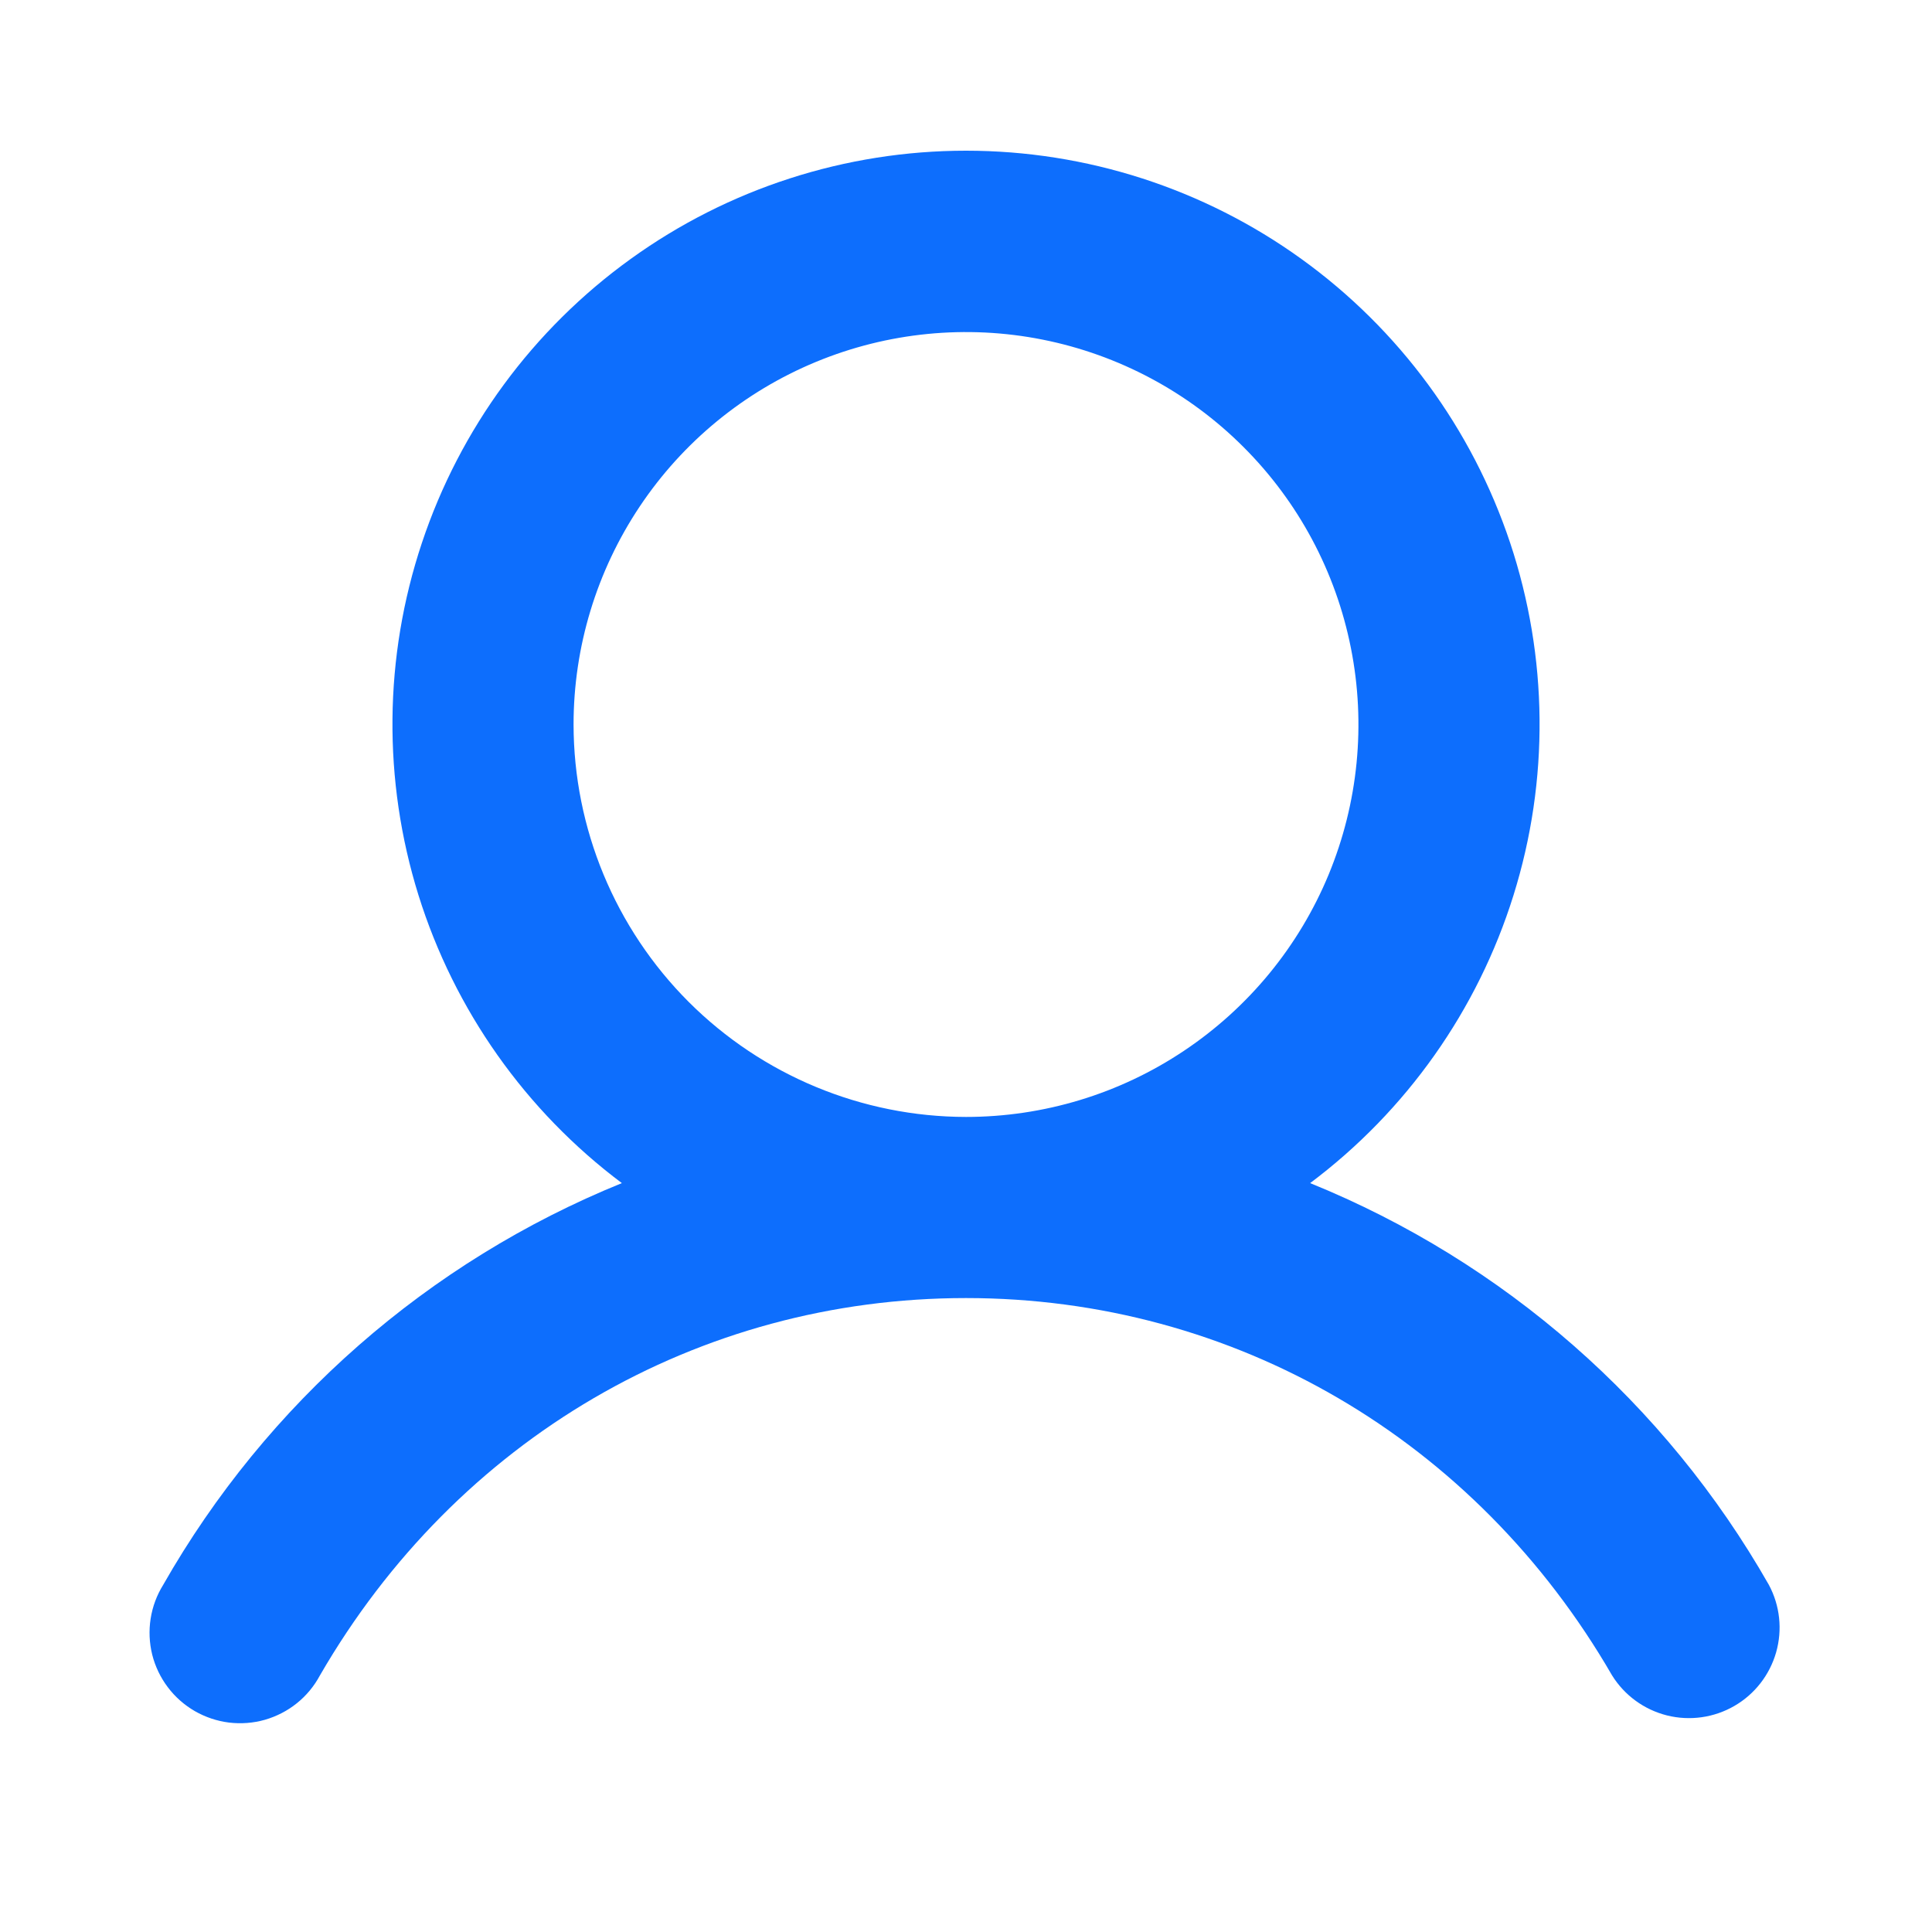 <svg width="32" height="32" viewBox="0 0 32 32" fill="none" xmlns="http://www.w3.org/2000/svg">
<path d="M29.298 26.25C27.584 23.242 24.908 20.898 21.7 19.596C23.295 18.4 24.474 16.732 25.068 14.829C25.663 12.925 25.643 10.883 25.013 8.992C24.382 7.1 23.173 5.455 21.555 4.289C19.938 3.123 17.994 2.496 16 2.496C14.006 2.496 12.063 3.123 10.446 4.289C8.828 5.455 7.618 7.1 6.988 8.992C6.357 10.883 6.338 12.925 6.932 14.829C7.527 16.732 8.705 18.4 10.3 19.596C7.093 20.898 4.417 23.242 2.703 26.25C2.597 26.421 2.526 26.611 2.495 26.81C2.464 27.008 2.473 27.211 2.521 27.406C2.57 27.601 2.658 27.785 2.779 27.945C2.9 28.106 3.052 28.24 3.226 28.341C3.4 28.441 3.593 28.506 3.792 28.531C3.992 28.555 4.194 28.54 4.388 28.485C4.581 28.429 4.762 28.336 4.918 28.21C5.075 28.084 5.204 27.927 5.299 27.75C7.564 23.835 11.564 21.5 16 21.5C20.437 21.5 24.437 23.836 26.701 27.75C26.907 28.081 27.233 28.318 27.611 28.413C27.989 28.507 28.389 28.451 28.726 28.256C29.063 28.062 29.311 27.743 29.418 27.369C29.525 26.994 29.482 26.593 29.298 26.25ZM9.5 12C9.5 10.714 9.882 9.458 10.596 8.389C11.31 7.32 12.325 6.487 13.513 5.995C14.701 5.503 16.008 5.374 17.268 5.625C18.529 5.876 19.688 6.495 20.596 7.404C21.506 8.313 22.125 9.471 22.375 10.732C22.626 11.993 22.497 13.3 22.006 14.487C21.514 15.675 20.68 16.69 19.611 17.404C18.543 18.119 17.286 18.5 16 18.5C14.277 18.498 12.625 17.812 11.406 16.594C10.188 15.375 9.502 13.723 9.5 12Z" fill="#0D6EFD"/>
</svg>
